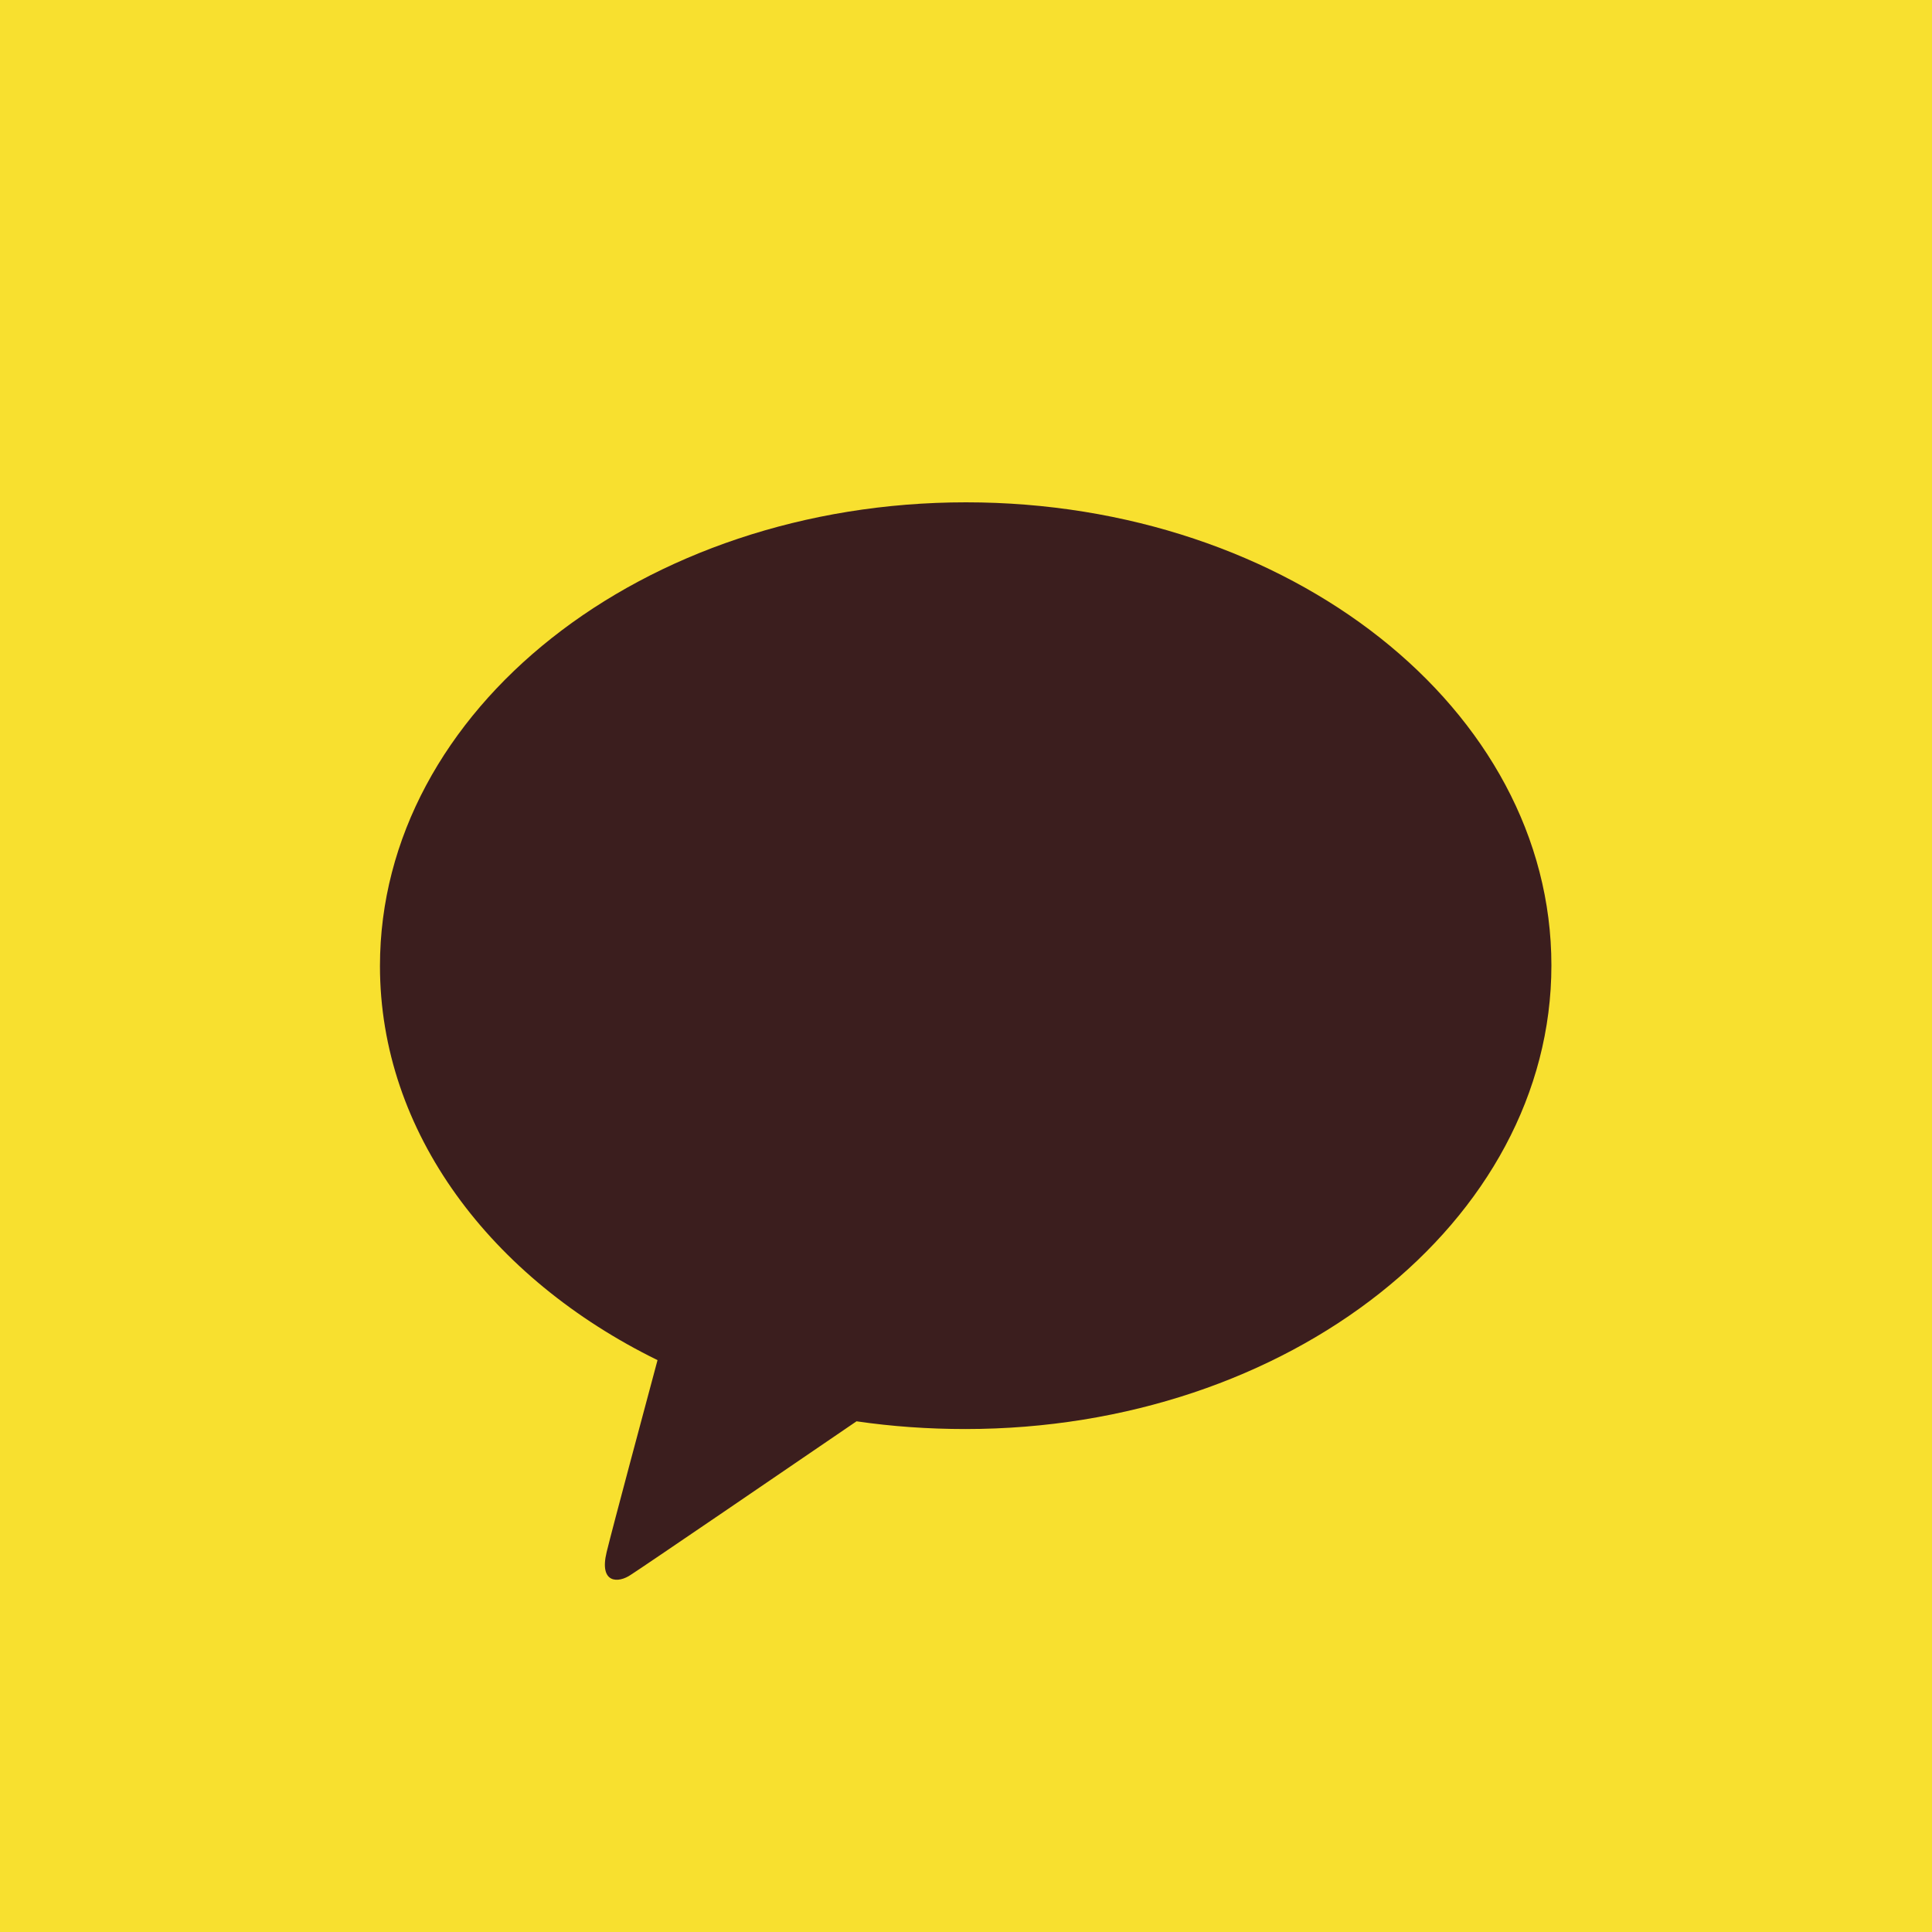<?xml version="1.0" encoding="utf-8"?>
<!-- Generator: Adobe Illustrator 22.1.0, SVG Export Plug-In . SVG Version: 6.00 Build 0)  -->
<svg version="1.1" id="Layer_1" xmlns="http://www.w3.org/2000/svg" xmlns:xlink="http://www.w3.org/1999/xlink" x="0px" y="0px"
	 viewBox="0 0 300 300" style="enable-background:new 0 0 300 300;" xml:space="preserve">
<style type="text/css">
	.st0{fill:#F8E02F;}
	.st1{fill:#3B1E1E;}
</style>
<rect class="st0" width="300" height="300"/>
<path class="st1" d="M150,78c-50.2,0-91,32.2-91,72c0,25.8,17.2,48.5,43.1,61.2c-1.9,7.1-6.9,25.7-7.9,29.8
	c-1.2,4.9,1.8,4.9,3.8,3.5c1.6-1,24.9-16.9,35-23.8c5.5,0.8,11.1,1.2,16.9,1.2c50.2,0,91-32.2,91-72S200.2,78,150,78"/>
</svg>
